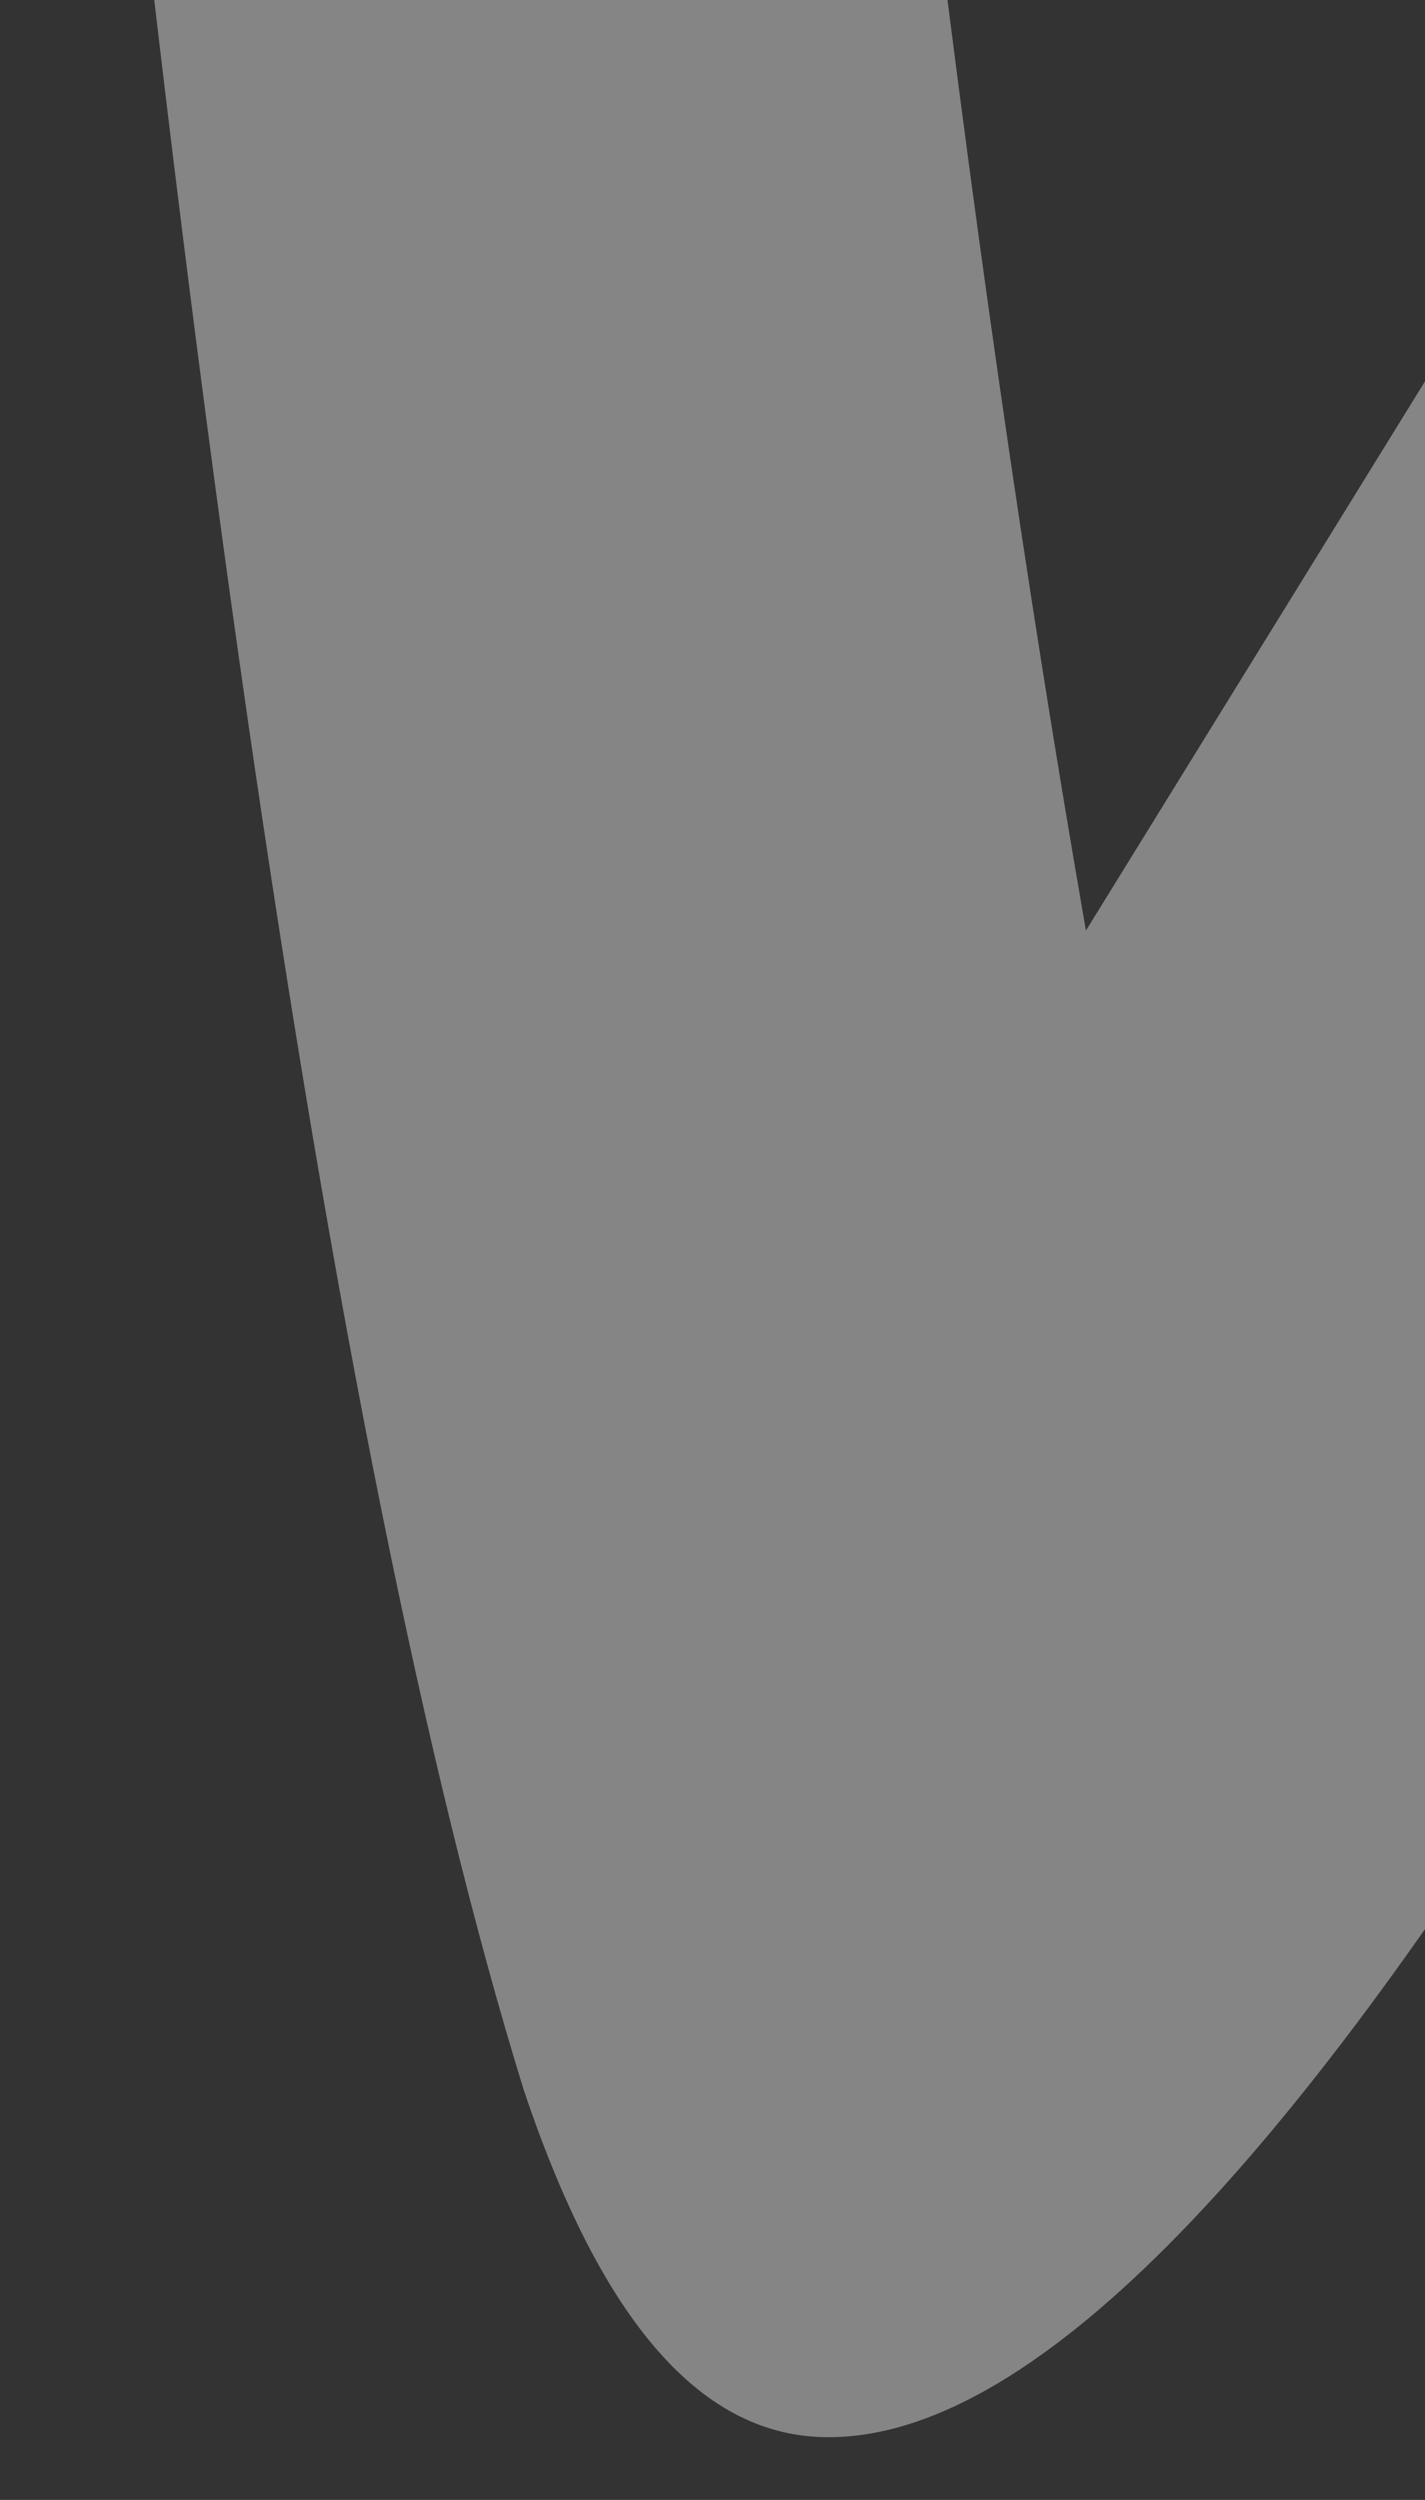 <svg width="443" height="777" viewBox="0 0 443 777" fill="none" xmlns="http://www.w3.org/2000/svg">
<rect x="0" y="0" width="443" height="777" fill="#333333" stroke="none"/>
<path opacity="0.4" d="M30.758 -571.65C53.113 -597.95 84.74 -610.392 125.744 -610.435C200.467 -611.034 240.251 -573.016 245.096 -496.379C268.748 -188.066 300.066 73.837 337.592 289.228L699.621 -297.066C732.675 -350.489 771.16 -377.119 815.078 -376.956C879.498 -376.815 915.956 -333.162 925.91 -245.895C948.644 -49.154 983.636 119.107 1029.12 263.166C1093.15 -104.988 1176.11 -367.636 1278.08 -526.239C1302.82 -565.576 1336.31 -583.755 1378.77 -583.695C1412.49 -584.251 1442.37 -571.874 1468.51 -548.022C1494.65 -524.171 1507.27 -495.405 1507.81 -461.621C1507.42 -435.239 1501.5 -413.648 1488.3 -392.571C1424.06 -291.462 1364.98 -118.097 1309.8 124.502C1256.59 359.903 1230.4 544.391 1229.77 677.862C1230.11 714.566 1222.02 746.274 1205.49 772.985C1185.74 803.871 1158.28 819.541 1124.56 820.098C1086.47 820.346 1048.37 800.052 1013.26 757.962C887.538 609.712 794.334 394.797 735.111 113.319C627.224 293.513 547.401 428.735 495.643 518.986C398.042 677.897 319.217 757.436 257.712 757.501C218.165 757.646 187.021 721.705 162.821 649.572C101.997 453.08 47.906 78.063 0.547 -475.477C-1.148 -513.744 8.505 -546.809 30.758 -571.65Z" fill="white"/>
</svg>
